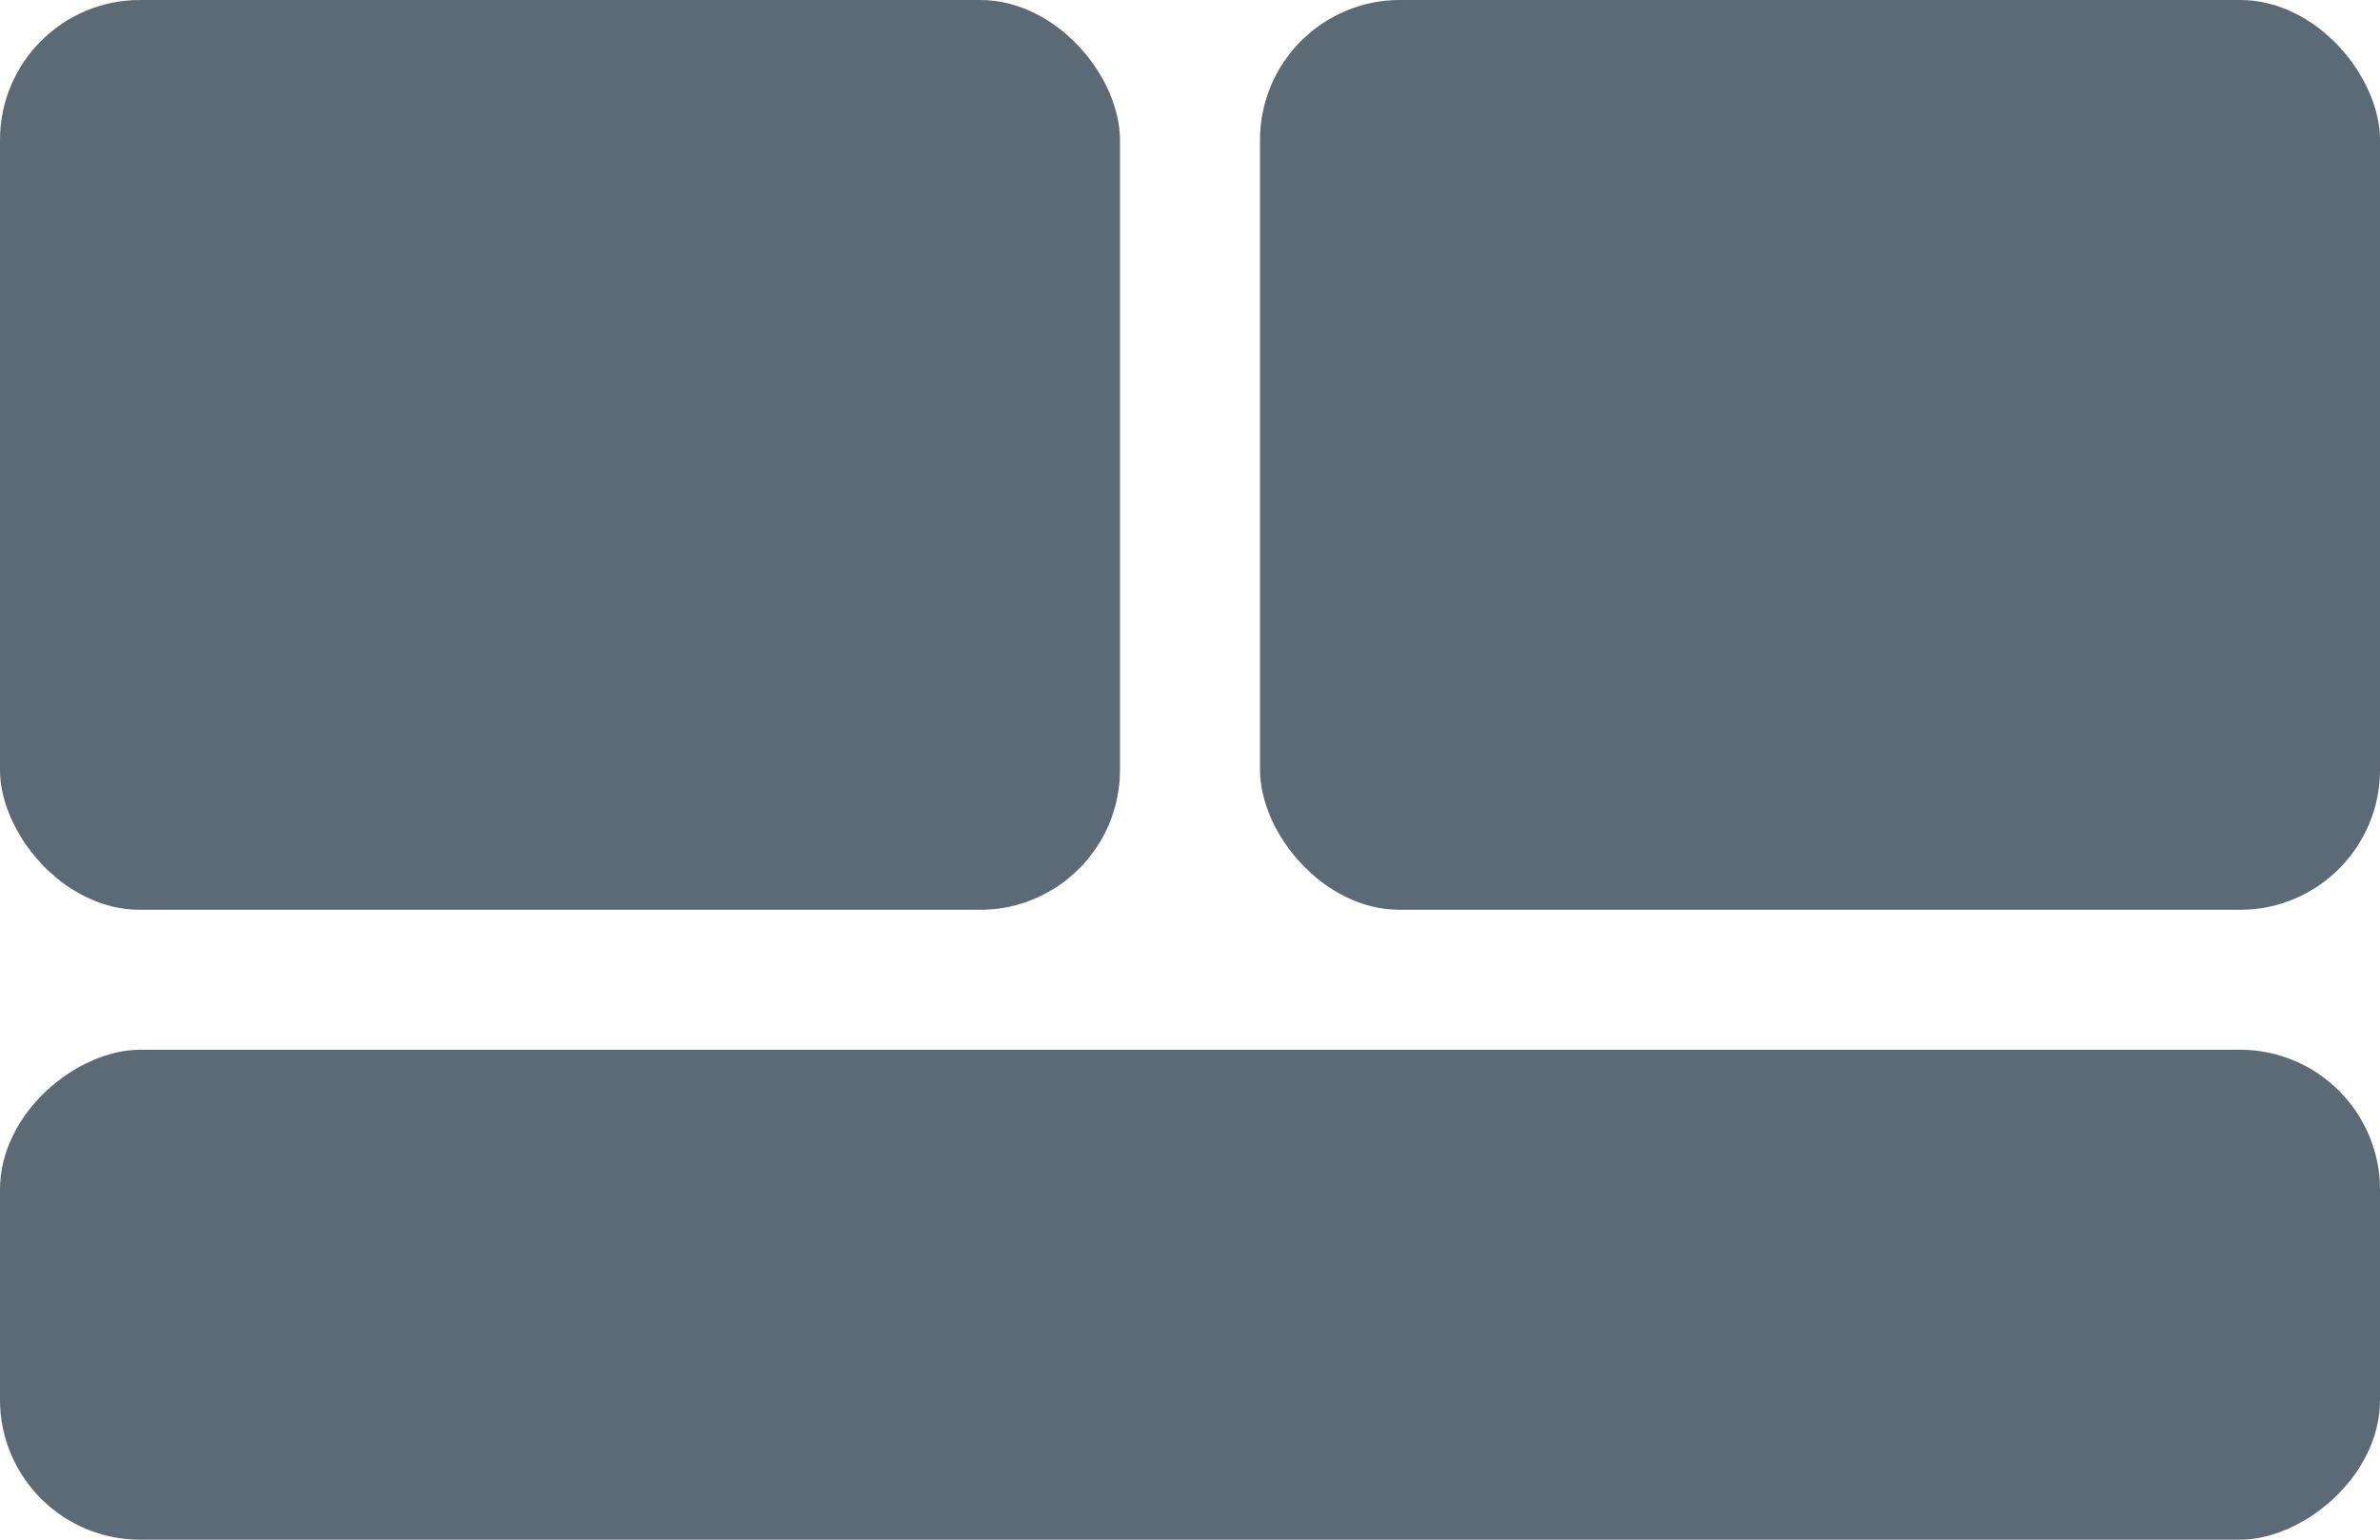 <svg xmlns="http://www.w3.org/2000/svg" width="34" height="22" viewBox="0 0 34 22">
  <g id="Group_461" data-name="Group 461" transform="translate(-665 -7)">
    <g id="Group_383" data-name="Group 383" transform="translate(665 7)">
      <rect id="Rectangle_79" data-name="Rectangle 79" width="16" height="13" rx="2" fill="#5c6a75"/>
      <rect id="Rectangle_80" data-name="Rectangle 80" width="16" height="13" rx="2" transform="translate(18)" fill="#5c6a75"/>
      <rect id="Rectangle_81" data-name="Rectangle 81" width="7" height="34" rx="2" transform="translate(0 22) rotate(-90)" fill="#5c6a75"/>
    </g>
  </g>
</svg>
